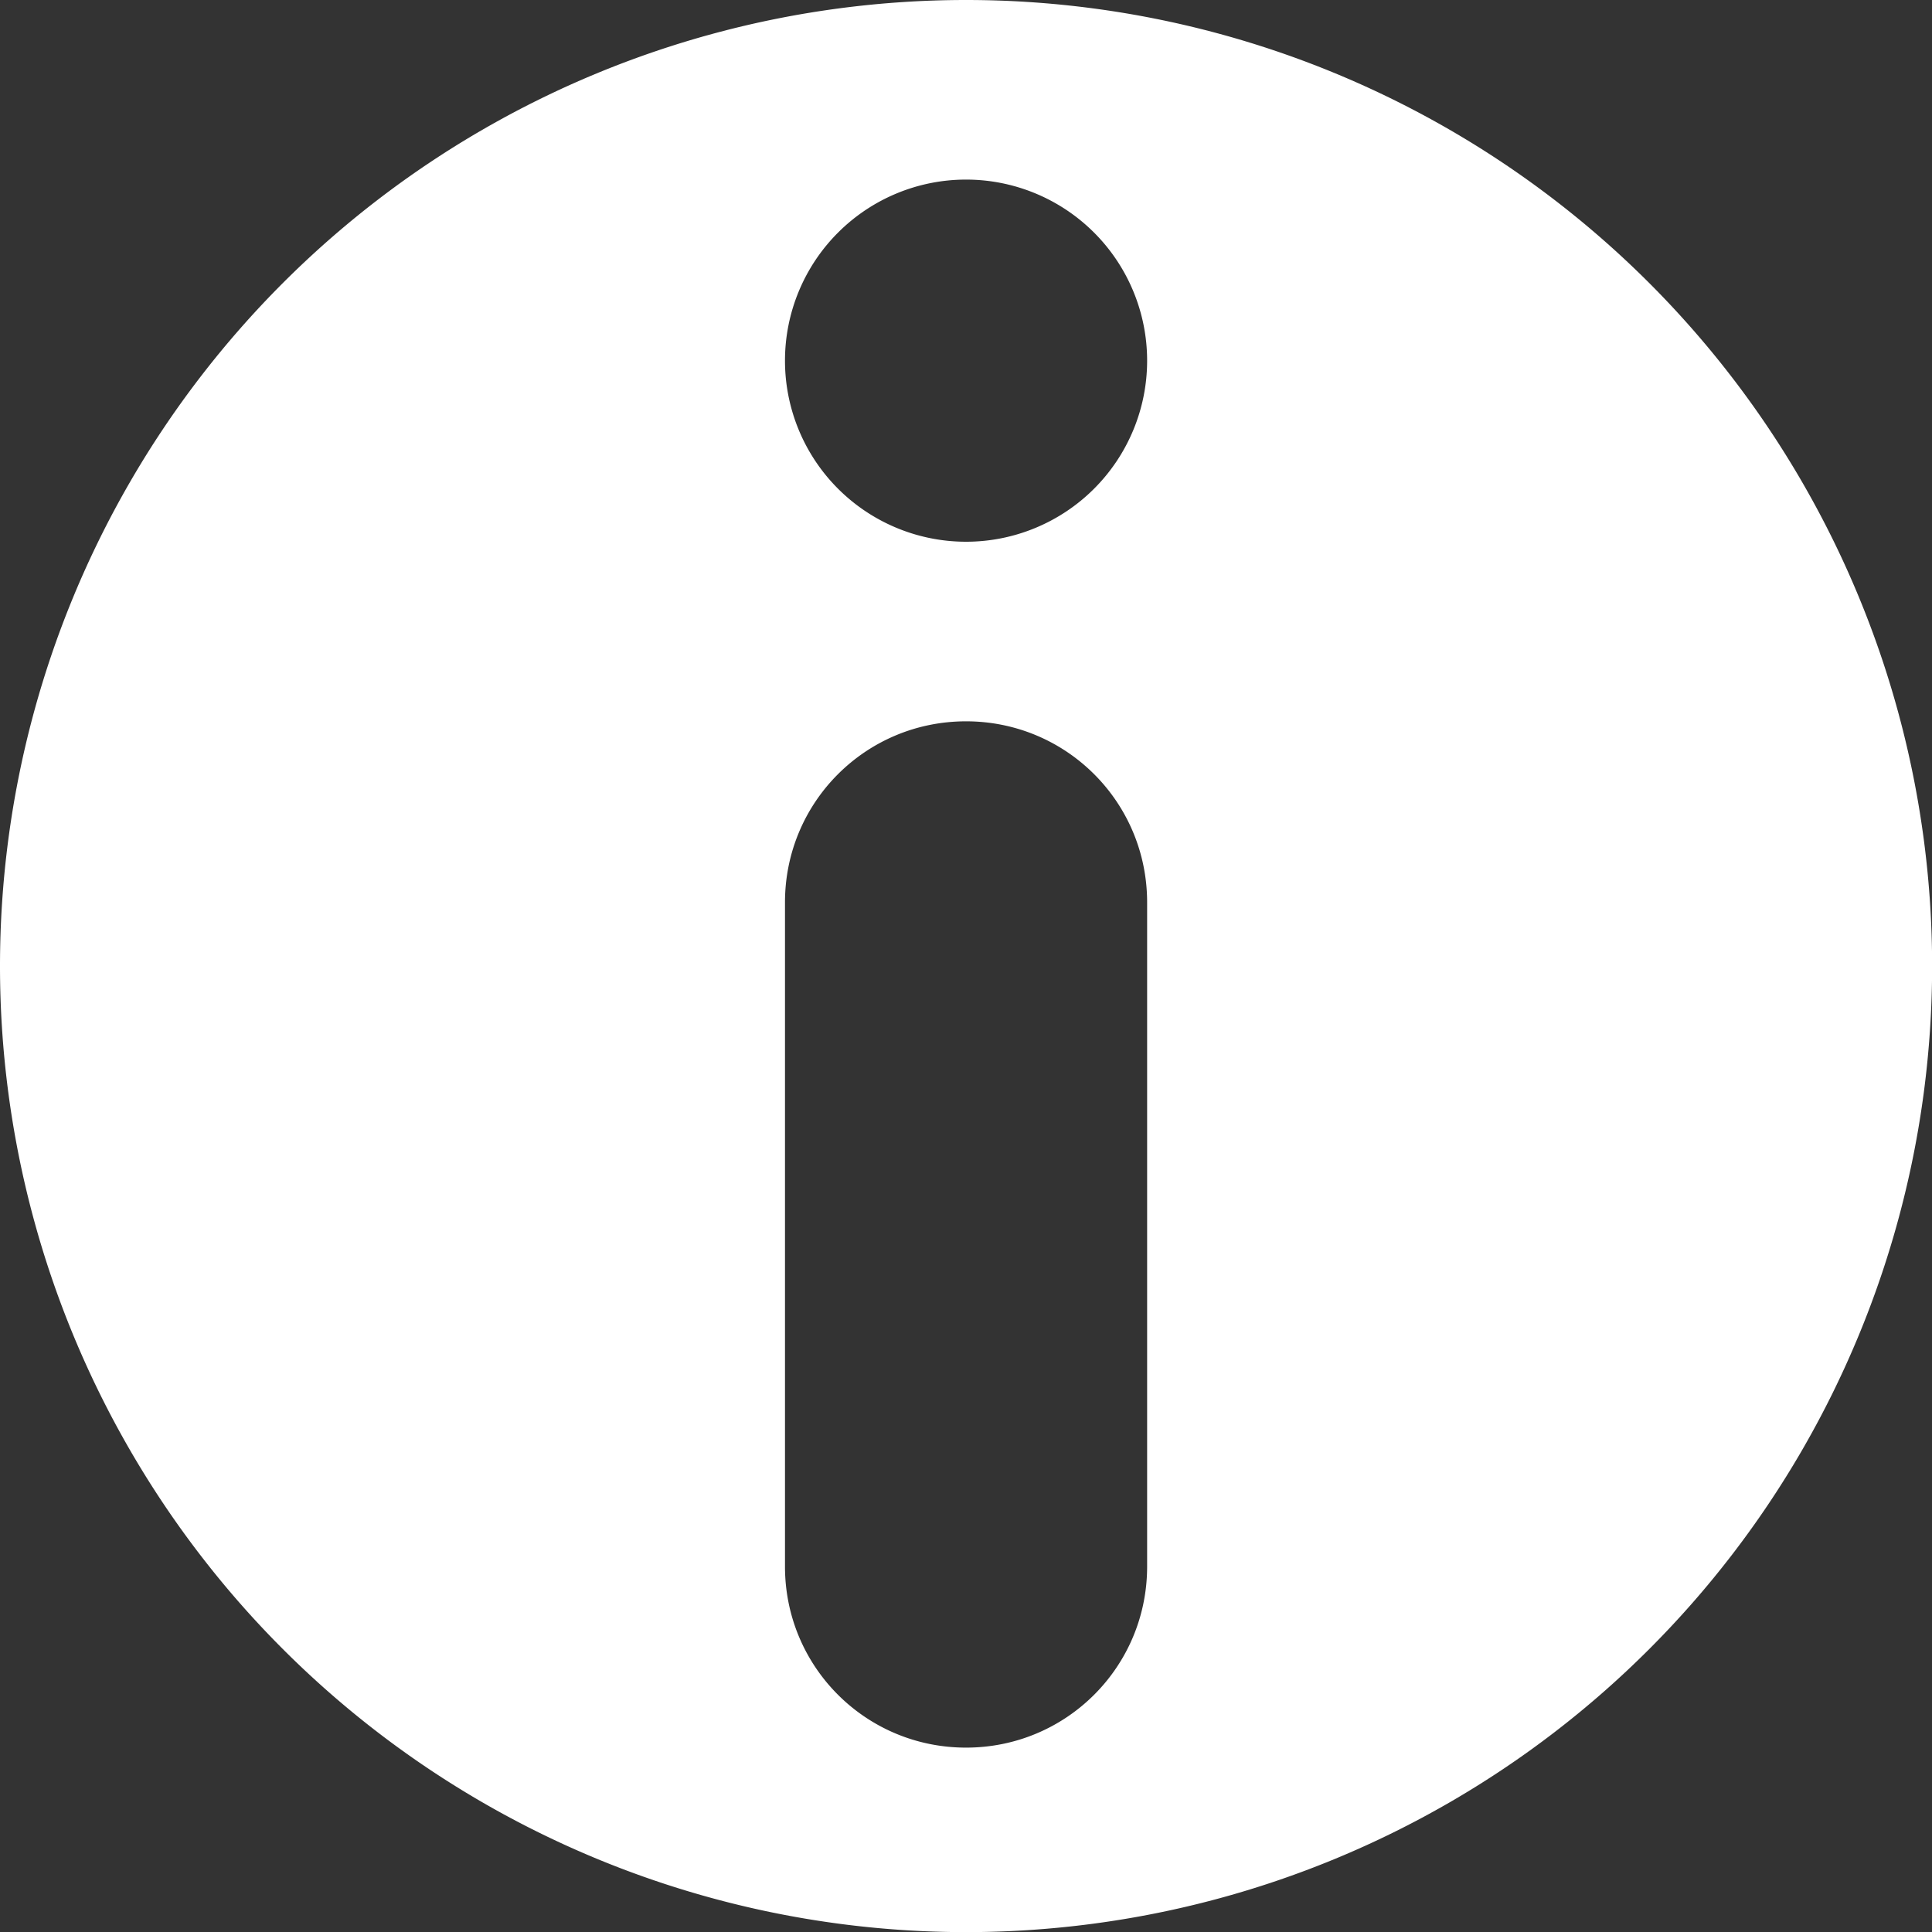 <svg width="64" height="64" version="1.1" viewBox="0 0 16.933 16.933" xmlns="http://www.w3.org/2000/svg">
 <rect x="0" y="0" width="16.933" height="16.933" fill="#333333" stroke="none"/>
 <path d="m8.467 0a8.467 8.467 0 0 0-8.467 8.467 8.467 8.467 0 0 0 8.467 8.467 8.467 8.467 0 0 0 8.467-8.467 8.467 8.467 0 0 0-8.467-8.467zm0 1.574a1.587 1.587 0 0 1 1.587 1.587 1.587 1.587 0 0 1-1.587 1.587 1.587 1.587 0 0 1-1.587-1.587 1.587 1.587 0 0 1 1.587-1.587zm0 4.748c0.879 0 1.587 0.708 1.587 1.587v5.821c0 0.879-0.708 1.587-1.587 1.587s-1.587-0.708-1.587-1.587v-5.821c0-0.879 0.708-1.587 1.587-1.587z" fill="#fff" stroke-linecap="round" stroke-linejoin="round" stroke-width="4.233" style="paint-order:stroke fill markers"/>
</svg>
